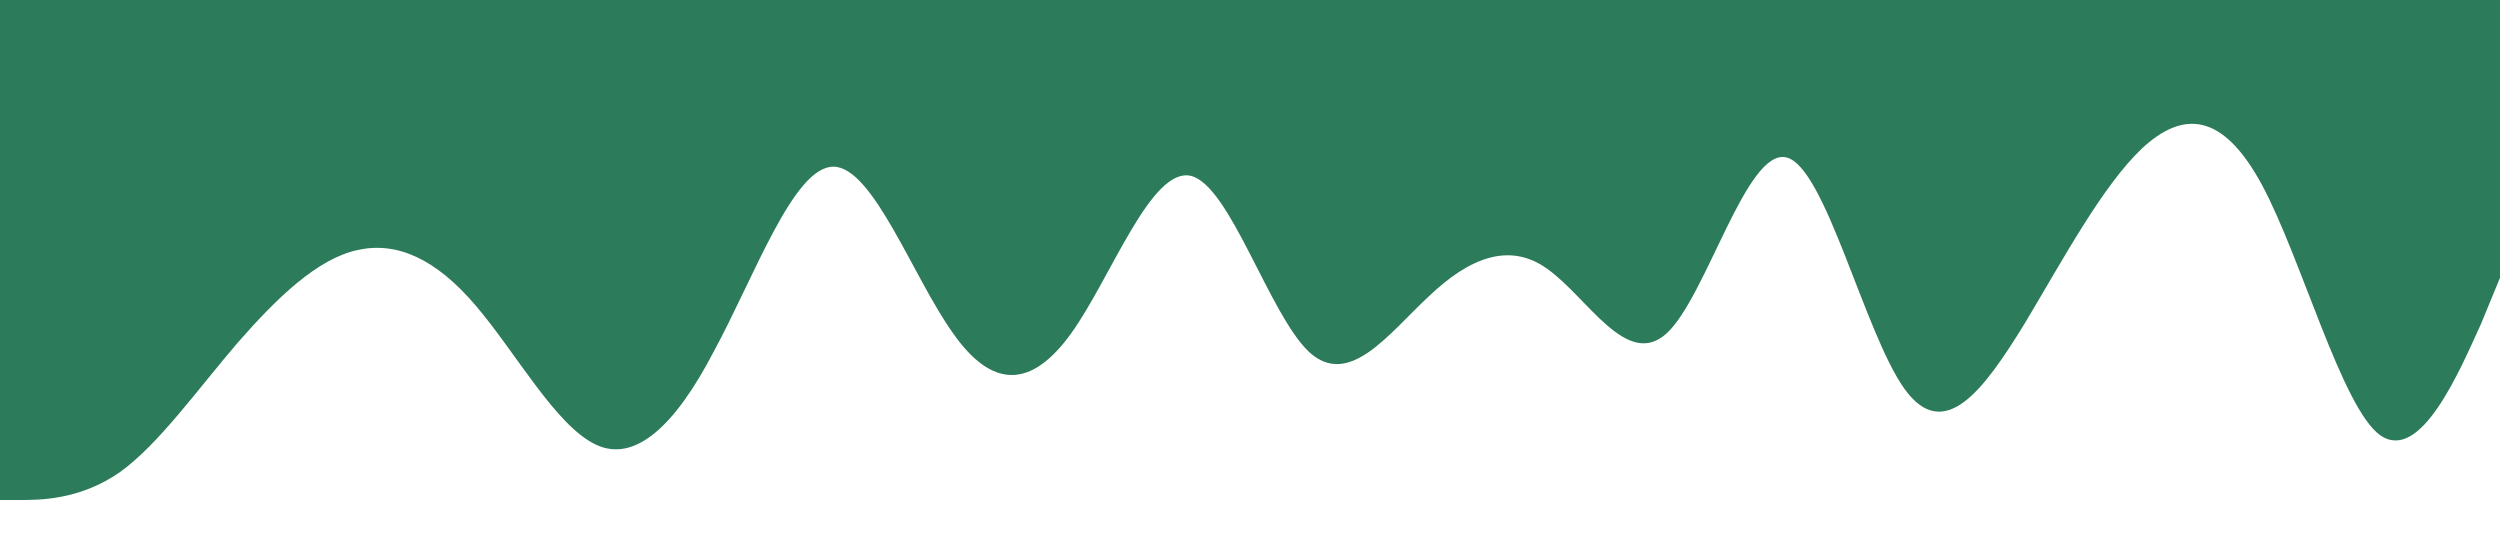 <svg xmlns="http://www.w3.org/2000/svg" viewBox="0 0 1440 320"><path fill="#2c7b5b" fill-opacity="1" d="M0,288L11.4,288C22.9,288,46,288,69,272C91.4,256,114,224,137,197.3C160,171,183,149,206,144C228.6,139,251,149,274,176C297.1,203,320,245,343,256C365.7,267,389,245,411,202.7C434.3,160,457,96,480,96C502.9,96,526,160,549,192C571.4,224,594,224,617,192C640,160,663,96,686,101.3C708.6,107,731,181,754,202.7C777.1,224,800,192,823,170.7C845.7,149,869,139,891,154.7C914.3,171,937,213,960,192C982.9,171,1006,85,1029,90.7C1051.4,96,1074,192,1097,224C1120,256,1143,224,1166,186.7C1188.6,149,1211,107,1234,85.3C1257.1,64,1280,64,1303,106.7C1325.7,149,1349,235,1371,250.7C1394.3,267,1417,213,1429,186.7L1440,160L1440,0L1428.6,0C1417.1,0,1394,0,1371,0C1348.6,0,1326,0,1303,0C1280,0,1257,0,1234,0C1211.4,0,1189,0,1166,0C1142.9,0,1120,0,1097,0C1074.3,0,1051,0,1029,0C1005.7,0,983,0,960,0C937.1,0,914,0,891,0C868.6,0,846,0,823,0C800,0,777,0,754,0C731.4,0,709,0,686,0C662.9,0,640,0,617,0C594.3,0,571,0,549,0C525.7,0,503,0,480,0C457.1,0,434,0,411,0C388.6,0,366,0,343,0C320,0,297,0,274,0C251.4,0,229,0,206,0C182.9,0,160,0,137,0C114.3,0,91,0,69,0C45.7,0,23,0,11,0L0,0Z"></path></svg>